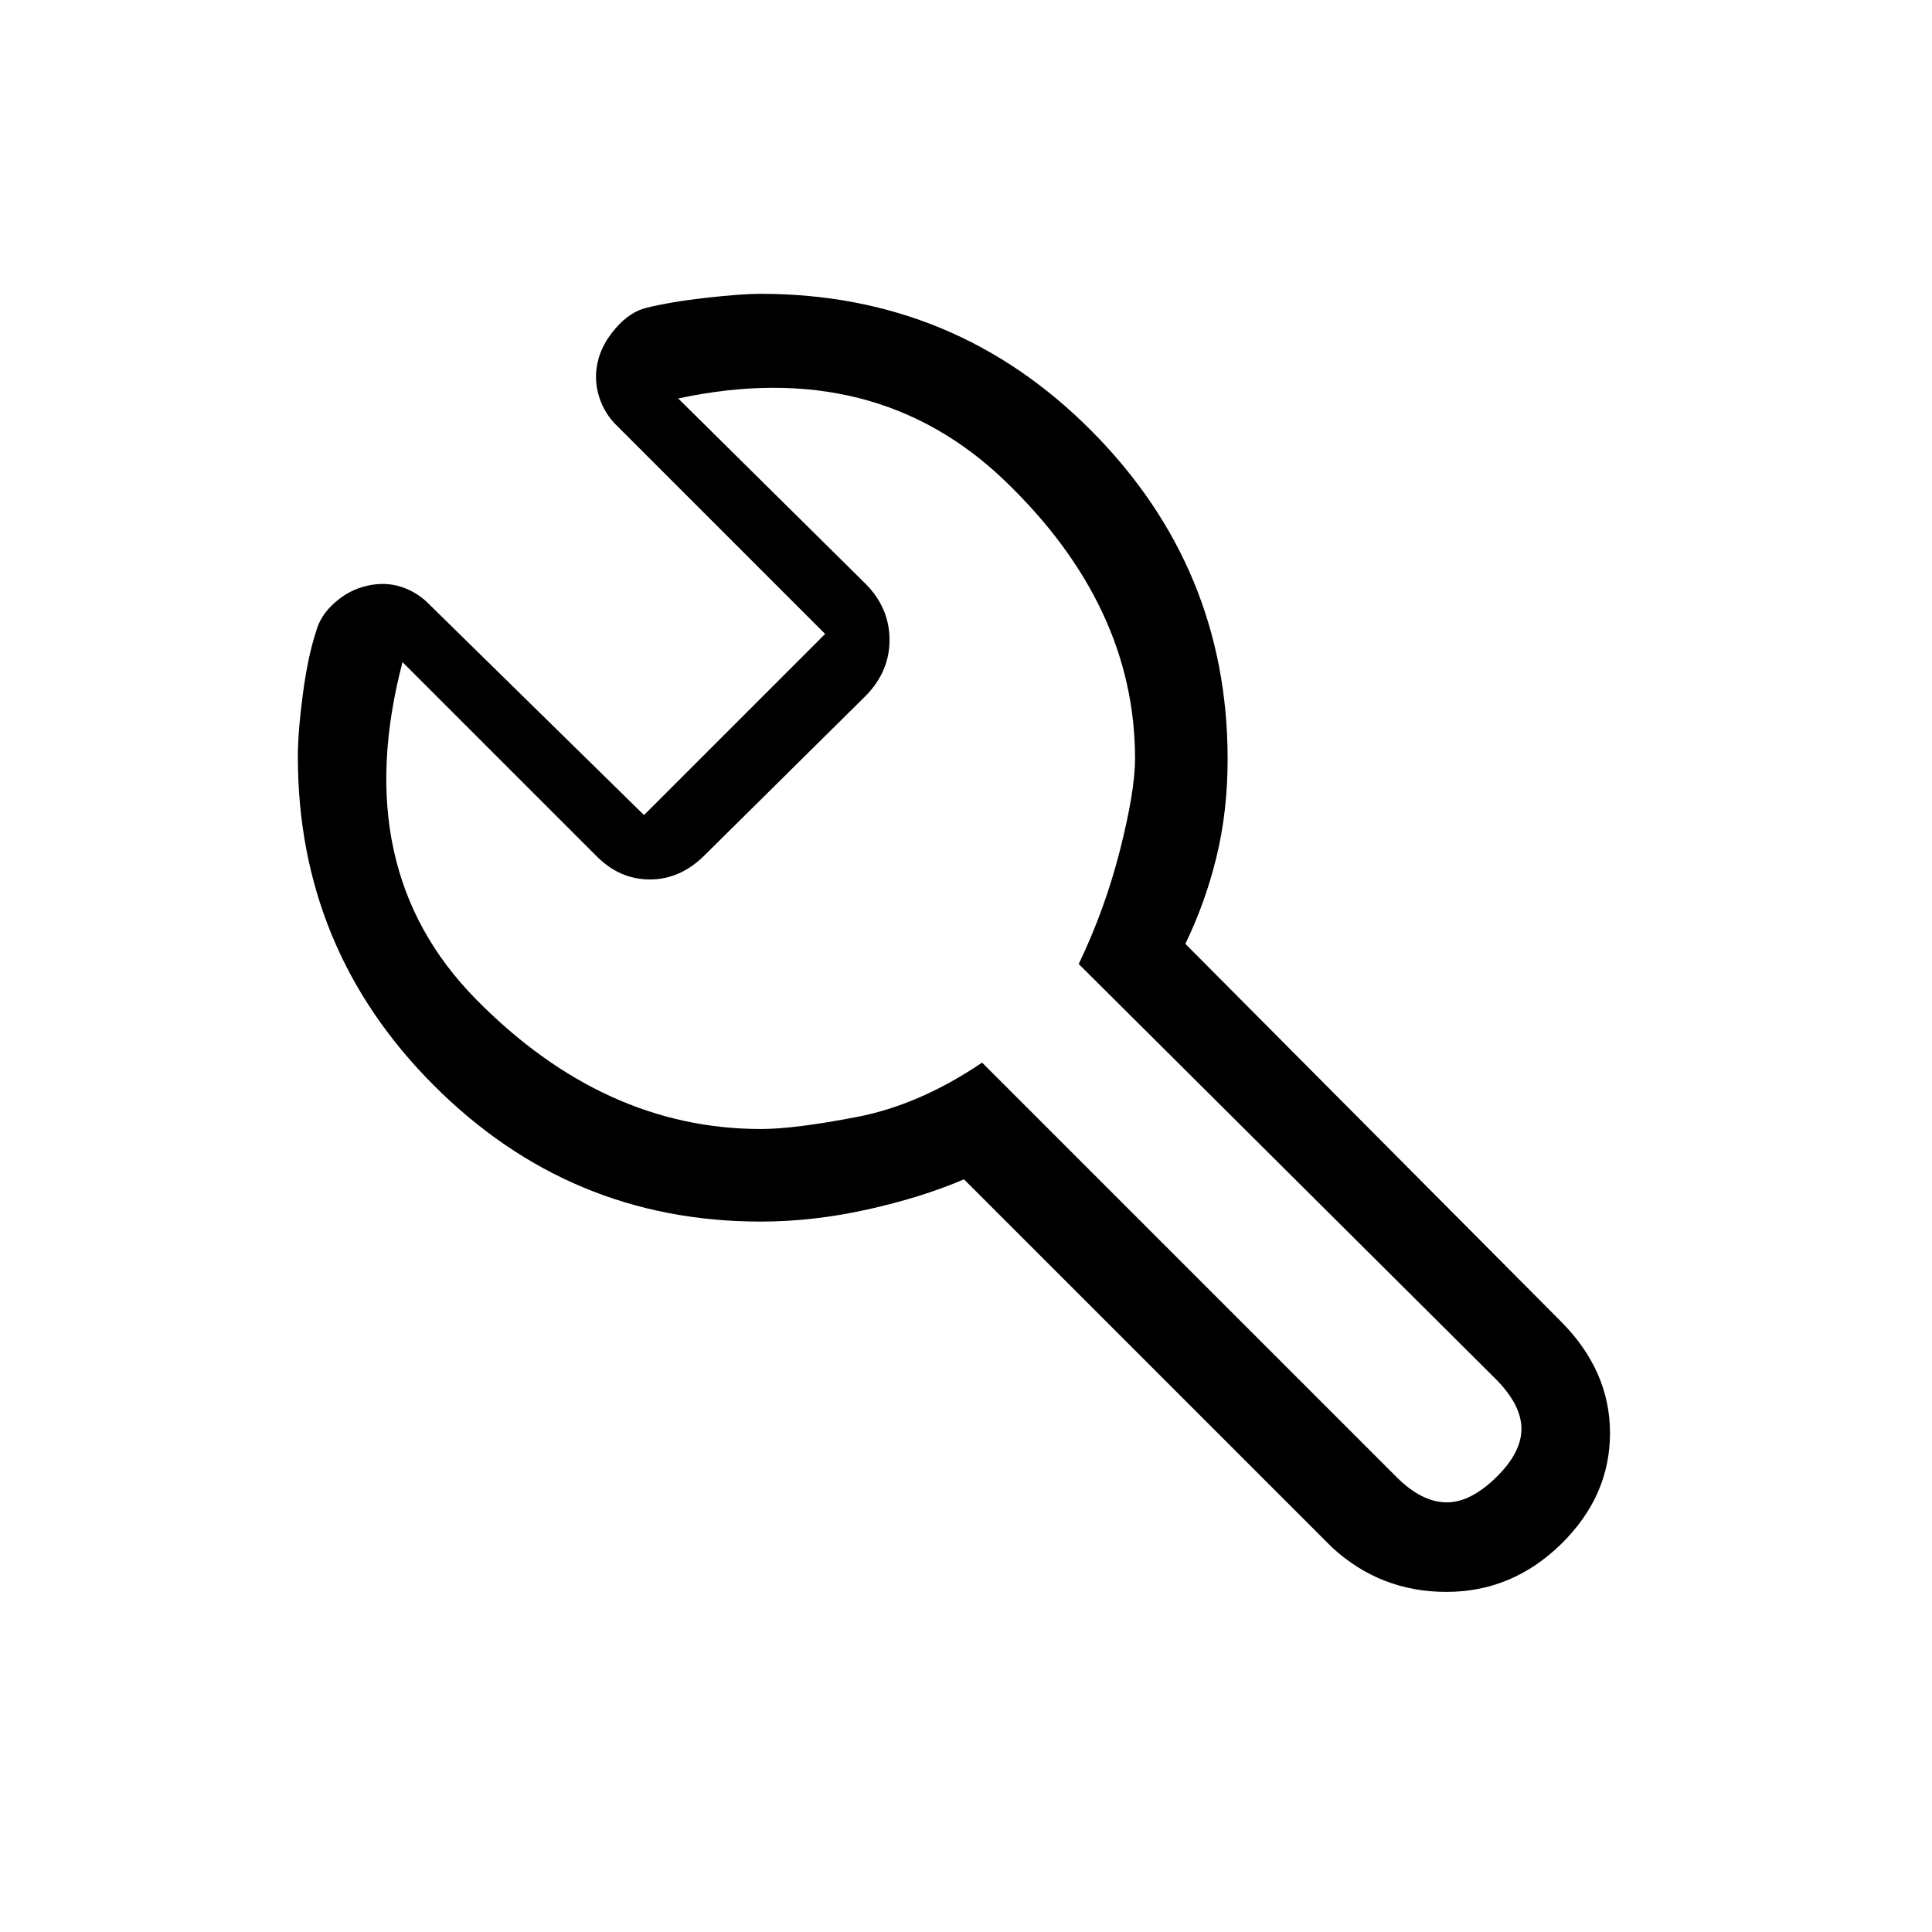 <svg xmlns="http://www.w3.org/2000/svg" height="20" viewBox="0 -960 960 960" width="20"><path d="M378-353q-94.83 0-162.42-67.67Q148-488.33 148-584q0-12.33 2.5-31.17Q153-634 157-646q2-8 9.28-14.5 7.28-6.5 16.41-8.5 9.14-2 17.19.77T214-659l106 104 90-90-103-103q-6.57-6.19-9.29-14.78-2.71-8.6-.71-17.41t9-16.81q7-8 15-10 12-3 29.67-5 17.66-2 27.33-2 96.67 0 164.33 68.08Q610-677.83 610-582.81q0 25.81-5.5 48.47Q599-511.67 589-491l186 187q25 24.73 25 56.09 0 31.36-24.29 55.14-24.29 23.77-57 23.77T662-191L479-374q-21 9-48.02 15-27.03 6-52.98 6Zm.21-46q16.46 0 47.62-6Q457-411 488-432l206 206q12 12 24 12.5t25-12q13-12.5 13-24.5t-13-25L536-481q13-27 20.5-56.5T564-583q0-75.85-64.5-137.92Q435-783 337-762l93 92q12 12 12 28t-12.29 28.21l-79.42 78.58Q338.18-523 322.91-523T296-535l-96-96q-27 103 36.5 167.5T378.21-399ZM470-497Z"/></svg>